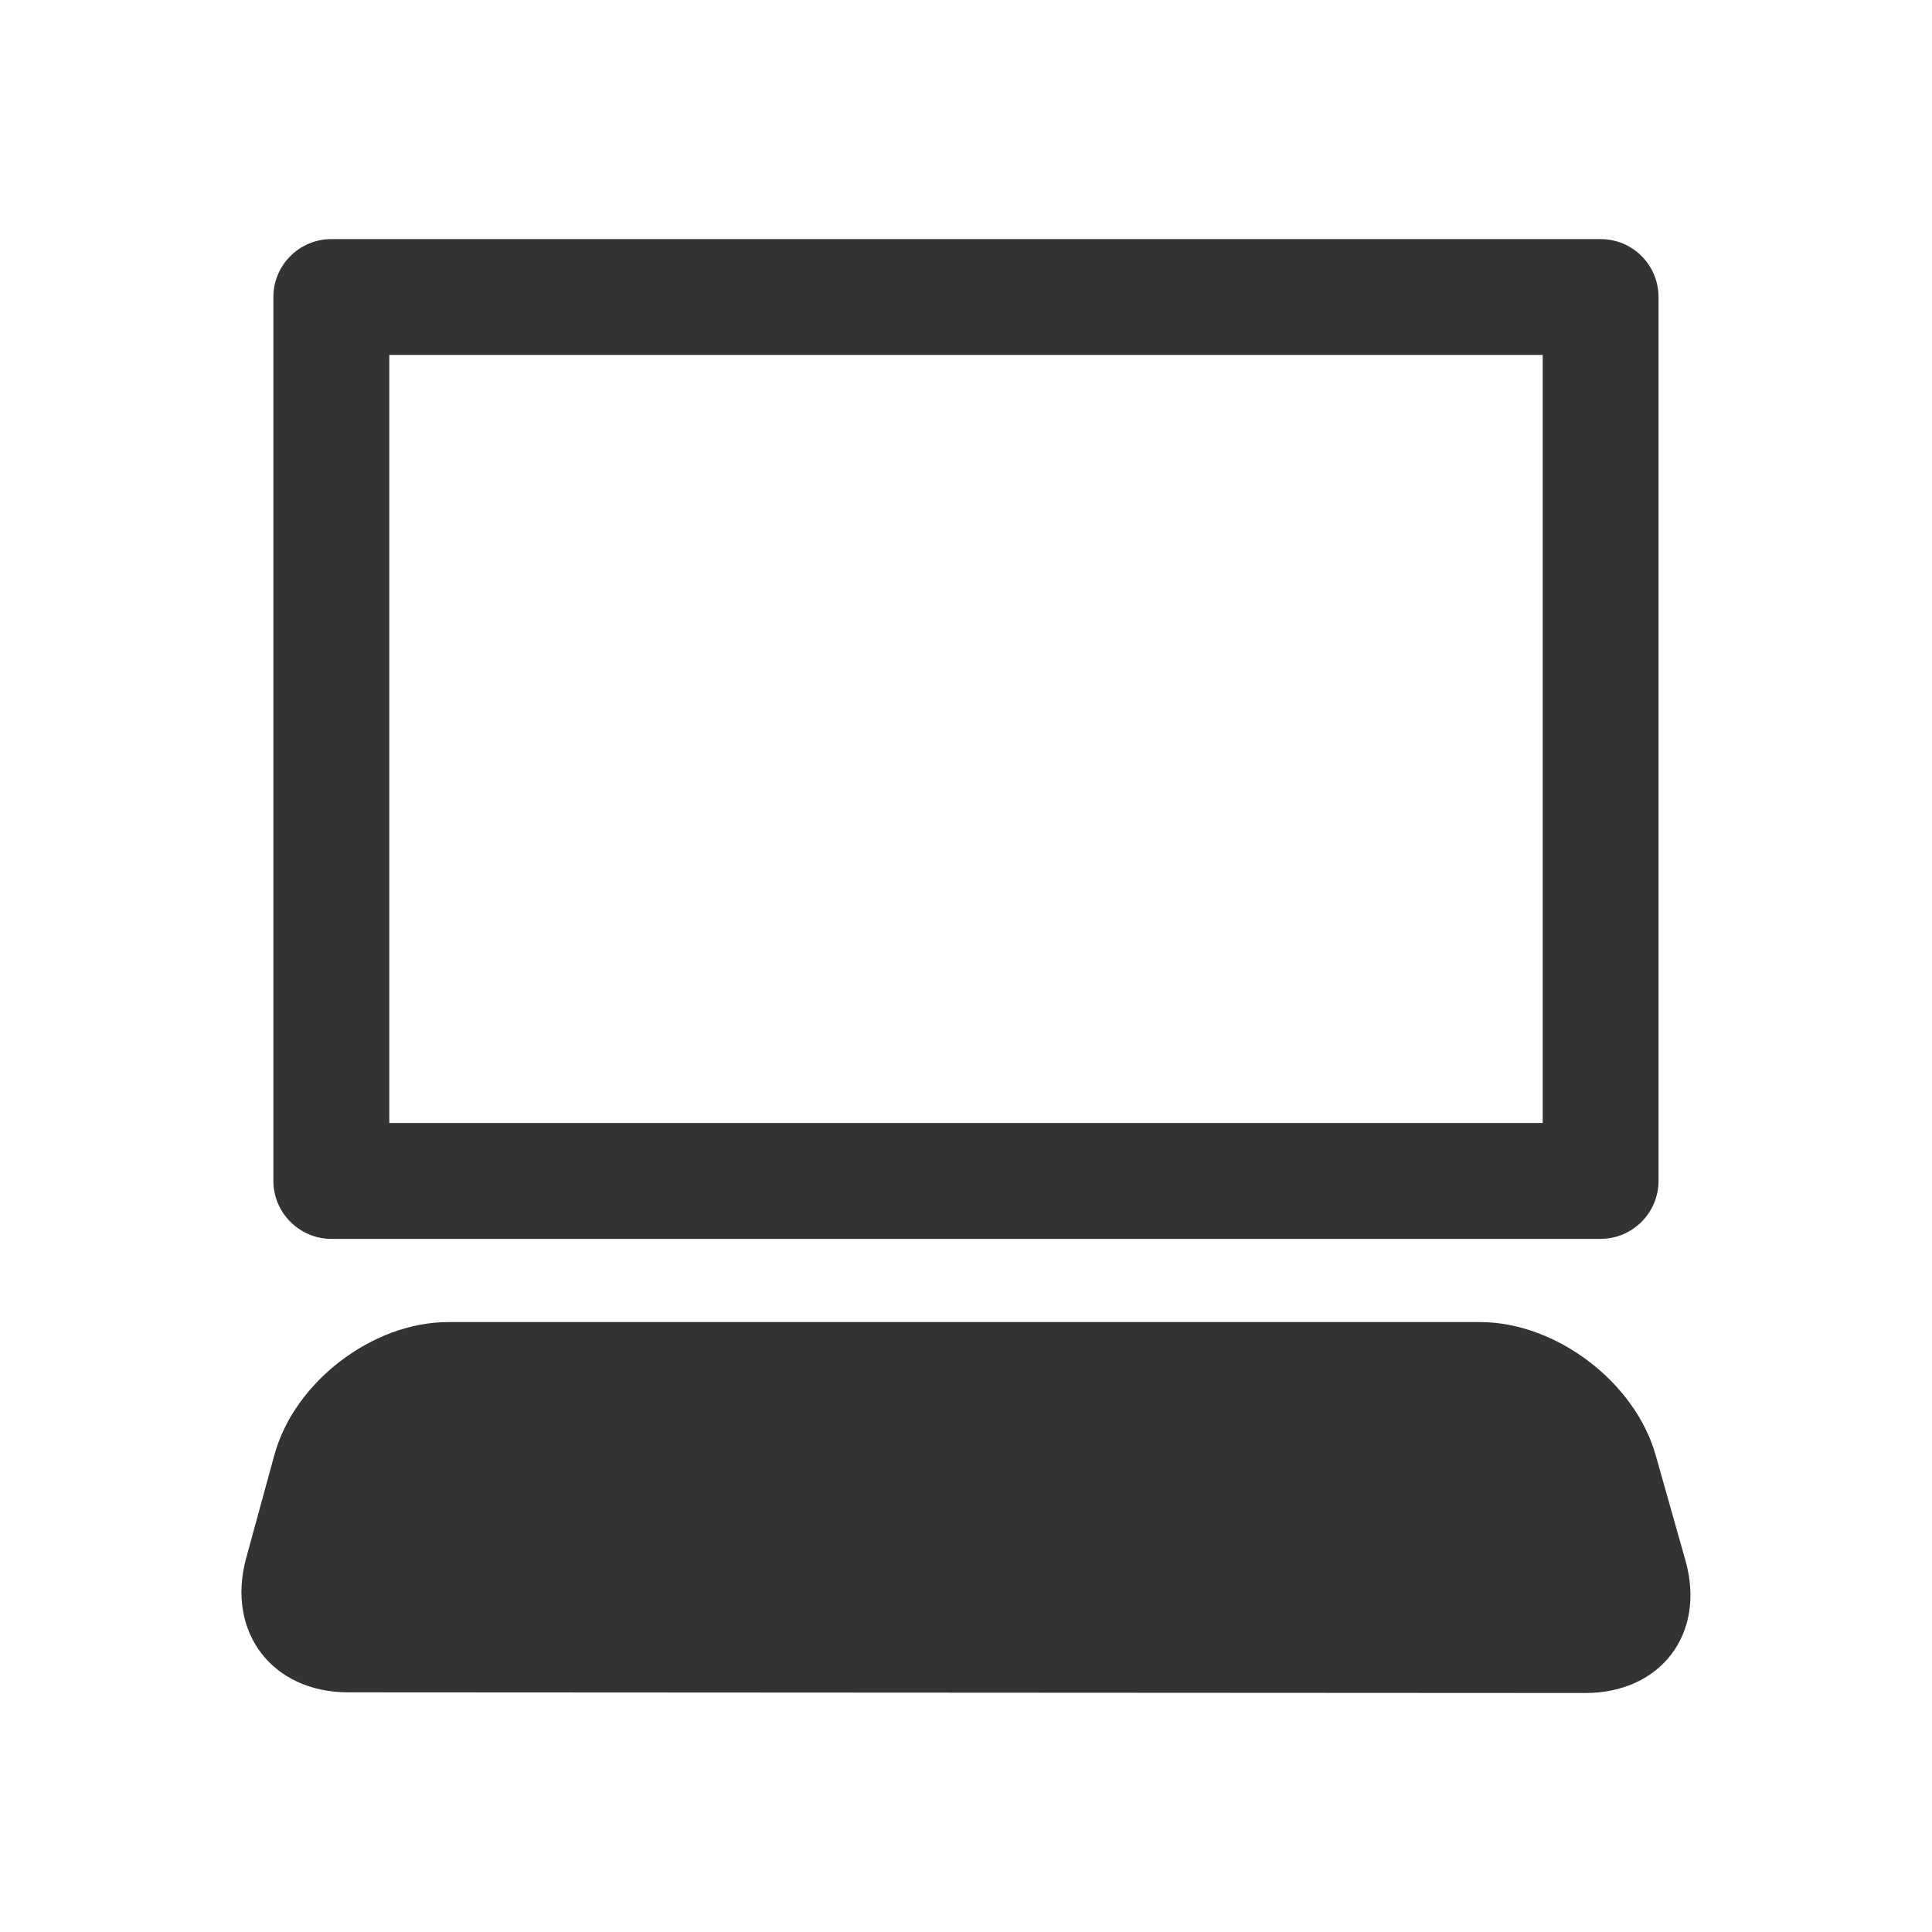 <?xml version="1.0" encoding="utf-8"?>
<!-- Generator: Adobe Illustrator 16.0.3, SVG Export Plug-In . SVG Version: 6.00 Build 0)  -->
<!DOCTYPE svg PUBLIC "-//W3C//DTD SVG 1.1//EN" "http://www.w3.org/Graphics/SVG/1.1/DTD/svg11.dtd">
<svg version="1.1" id="Layer_1" xmlns="http://www.w3.org/2000/svg" xmlns:xlink="http://www.w3.org/1999/xlink" x="0px" y="0px"
	 width="20px" height="20px" viewBox="0 0 20 20" enable-background="new 0 0 20 20" xml:space="preserve">
<path fill="#333333" d="M15.32,13.686c0.788,0,1.604,0.62,1.819,1.376l0.309,1.093c0.214,0.756-0.256,1.374-1.043,1.371l-12.8-0.007
	c-0.788,0-1.261-0.622-1.059-1.381l0.293-1.071c0.205-0.761,1.018-1.381,1.801-1.381H15.32z M17.169,12.225v-9.15
	c0-0.332-0.268-0.6-0.6-0.6H3.43c-0.33,0-0.6,0.268-0.6,0.6v9.15c0,0.329,0.27,0.6,0.6,0.6h13.139
	C16.901,12.824,17.169,12.554,17.169,12.225z M4.03,3.674h11.94v7.951H4.03V3.674z"/>
</svg>
